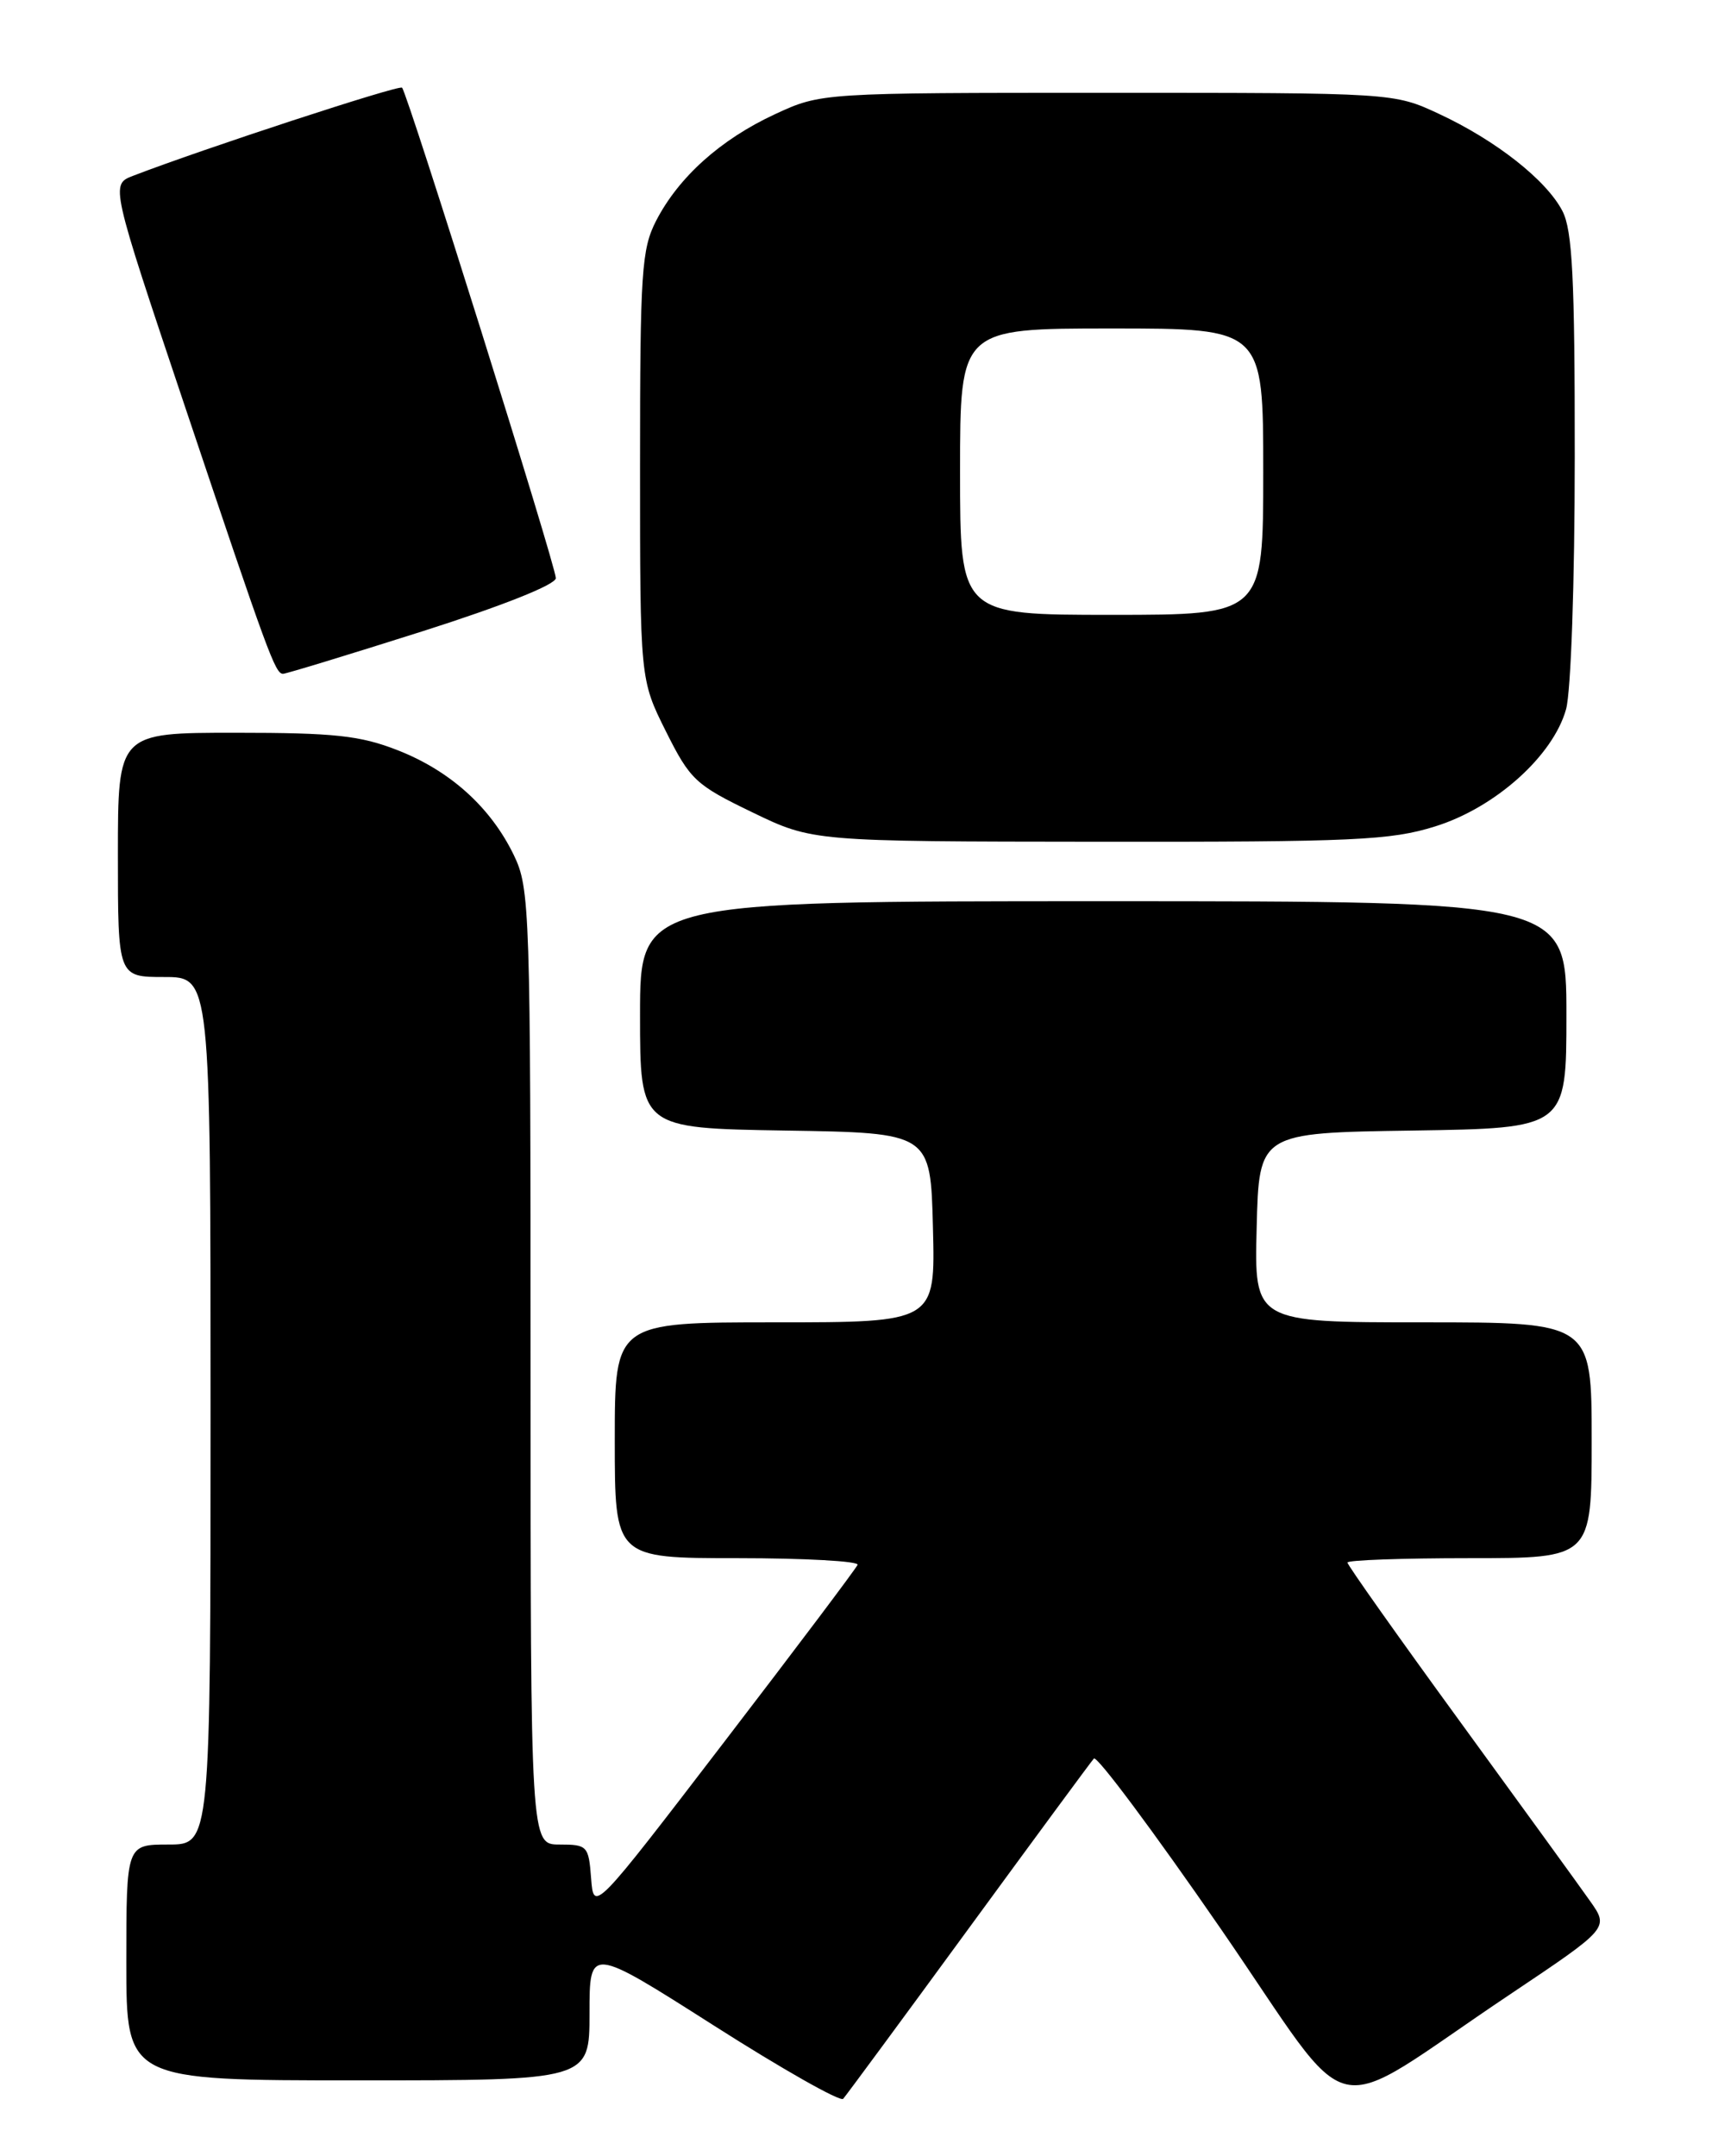 <?xml version="1.0" encoding="UTF-8" standalone="no"?>
<!DOCTYPE svg PUBLIC "-//W3C//DTD SVG 1.1//EN" "http://www.w3.org/Graphics/SVG/1.1/DTD/svg11.dtd" >
<svg xmlns="http://www.w3.org/2000/svg" xmlns:xlink="http://www.w3.org/1999/xlink" version="1.1" viewBox="0 0 204 256">
 <g >
 <path fill="currentColor"
d=" M 115.00 229.00 C 122.84 218.28 129.54 209.18 129.89 208.79 C 130.24 208.40 137.00 217.47 144.92 228.95 C 161.40 252.85 156.85 251.81 179.29 236.80 C 191.07 228.91 191.07 228.91 188.81 225.71 C 187.57 223.94 180.57 214.30 173.27 204.27 C 165.97 194.25 160.00 185.81 160.00 185.52 C 160.00 185.23 166.53 185.00 174.50 185.00 C 189.00 185.00 189.00 185.00 189.00 171.00 C 189.00 157.00 189.00 157.00 168.97 157.00 C 148.93 157.00 148.93 157.00 149.22 145.75 C 149.50 134.50 149.50 134.50 167.75 134.23 C 186.00 133.95 186.00 133.95 186.00 120.48 C 186.00 107.00 186.00 107.00 131.00 107.00 C 76.00 107.00 76.00 107.00 76.00 120.48 C 76.00 133.95 76.00 133.95 93.25 134.23 C 110.50 134.50 110.50 134.50 110.78 145.75 C 111.07 157.00 111.07 157.00 92.03 157.00 C 73.00 157.00 73.00 157.00 73.00 171.00 C 73.00 185.00 73.00 185.00 87.58 185.00 C 95.60 185.00 102.02 185.36 101.83 185.79 C 101.65 186.23 94.53 195.69 86.00 206.81 C 70.50 227.04 70.50 227.04 70.19 223.02 C 69.90 219.16 69.74 219.00 66.44 219.00 C 63.00 219.00 63.00 219.00 63.00 162.32 C 63.00 107.78 62.92 105.48 61.01 101.52 C 58.26 95.85 53.47 91.52 47.21 89.07 C 42.76 87.33 39.71 87.00 27.96 87.00 C 14.00 87.00 14.00 87.00 14.00 101.50 C 14.00 116.00 14.00 116.00 19.50 116.00 C 25.00 116.00 25.00 116.00 25.00 167.50 C 25.00 219.00 25.00 219.00 20.00 219.00 C 15.00 219.00 15.00 219.00 15.00 233.00 C 15.00 247.00 15.00 247.00 42.50 247.00 C 70.00 247.00 70.00 247.00 70.00 239.04 C 70.00 231.09 70.00 231.09 84.75 240.48 C 92.86 245.65 99.78 249.57 100.12 249.19 C 100.46 248.81 107.16 239.72 115.00 229.00 Z  M 170.41 98.12 C 177.55 95.90 184.42 89.74 185.96 84.20 C 186.54 82.10 186.99 69.13 186.99 54.20 C 187.00 33.01 186.71 27.35 185.53 25.06 C 183.63 21.39 177.64 16.67 170.87 13.52 C 165.50 11.02 165.50 11.02 131.50 11.02 C 97.50 11.02 97.50 11.02 92.00 13.57 C 85.56 16.56 80.59 21.02 77.91 26.21 C 76.18 29.58 76.00 32.27 76.00 55.30 C 76.00 80.68 76.00 80.68 79.07 86.83 C 81.95 92.59 82.59 93.19 89.32 96.44 C 96.50 99.91 96.50 99.91 130.50 99.94 C 160.81 99.97 165.14 99.77 170.41 98.12 Z  M 50.14 74.96 C 59.72 71.91 66.00 69.41 66.00 68.64 C 66.00 67.19 48.40 11.07 47.74 10.41 C 47.38 10.05 24.11 17.67 15.81 20.87 C 13.12 21.90 13.12 21.90 21.94 48.20 C 31.87 77.78 32.68 80.00 33.61 80.00 C 33.97 80.00 41.41 77.73 50.14 74.96 Z  M 114.00 56.00 C 114.00 39.00 114.00 39.00 132.00 39.00 C 150.00 39.00 150.00 39.00 150.00 56.00 C 150.00 73.00 150.00 73.00 132.00 73.00 C 114.00 73.00 114.00 73.00 114.00 56.00 Z "/>
</g>
</svg>